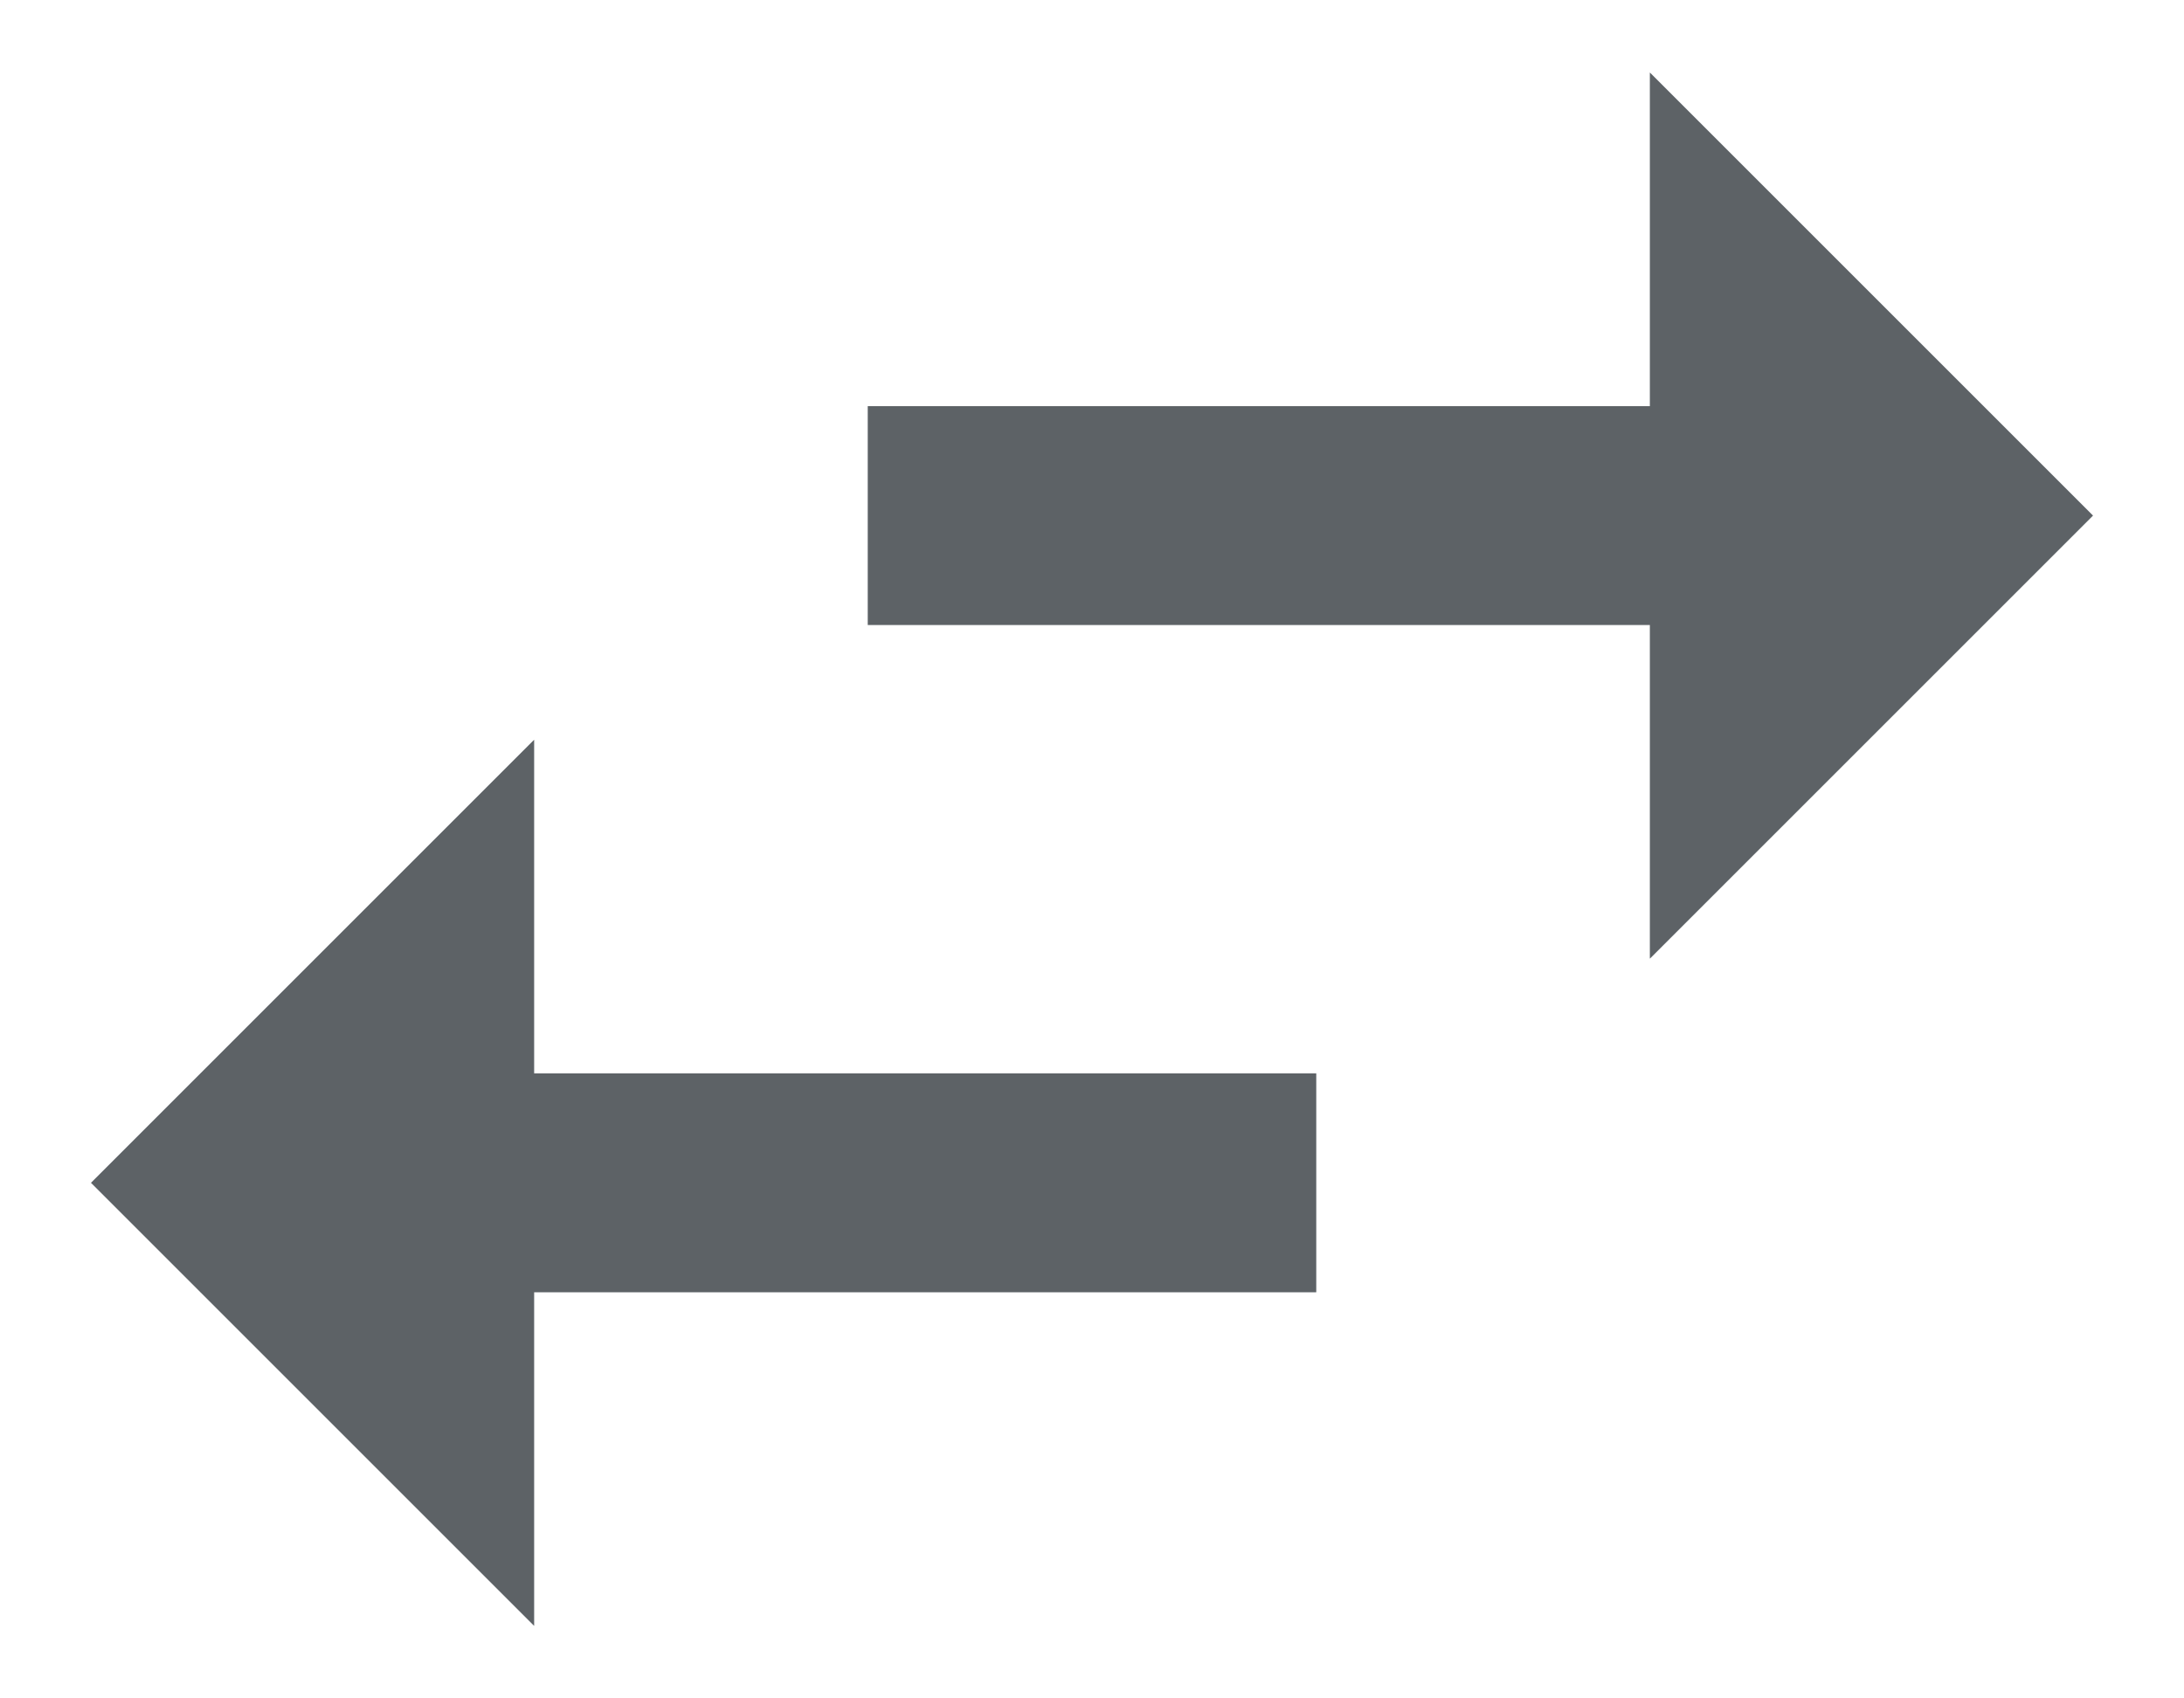 <svg width="18" height="14" viewBox="0 0 18 14" fill="none" xmlns="http://www.w3.org/2000/svg">
<path d="M4.402 6.098L0.75 9.75L4.402 13.402V10.652H10.848V8.848H4.402V6.098ZM17.25 4.25L13.598 0.598V3.348H7.152V5.152H13.598V7.902L17.25 4.25Z" fill="#747A80"/>
<path d="M4.402 6.098L0.75 9.75L4.402 13.402V10.652H10.848V8.848H4.402V6.098ZM17.25 4.25L13.598 0.598V3.348H7.152V5.152H13.598V7.902L17.25 4.25Z" fill="black" fill-opacity="0.2"/>
</svg>
